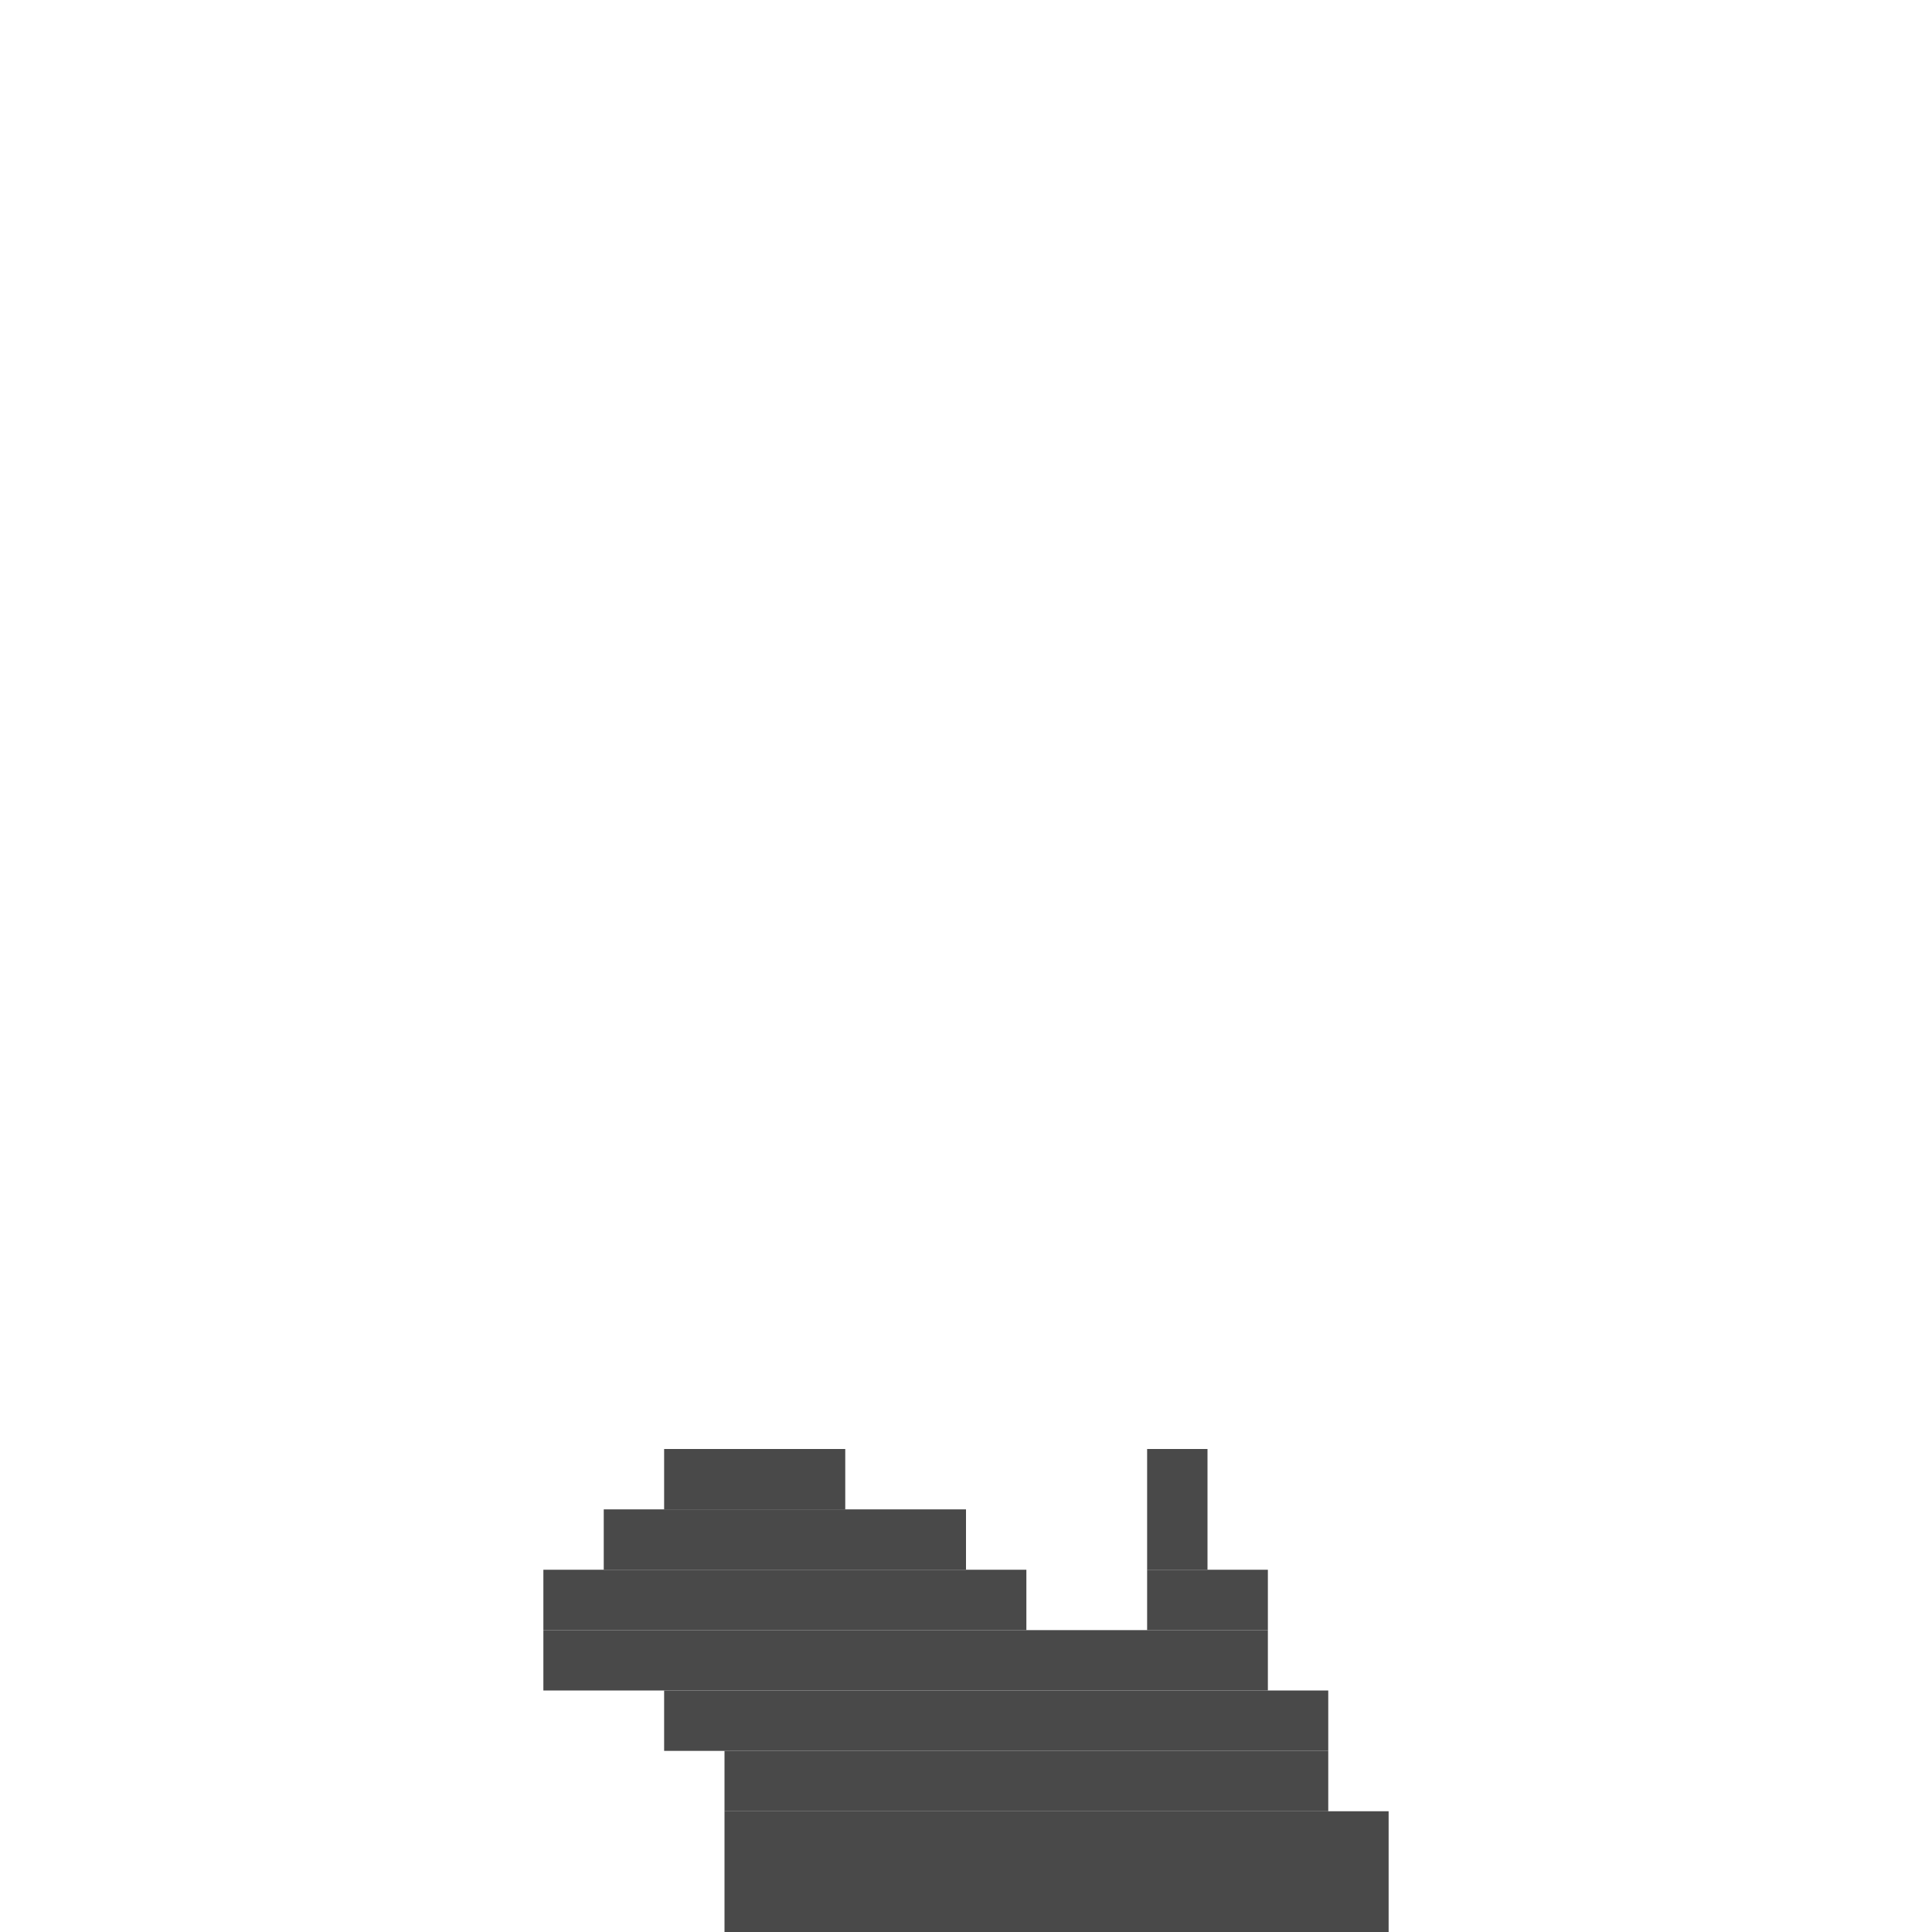<svg xmlns='http://www.w3.org/2000/svg' viewBox='0 0 32 32'>
<rect x='9' y='26' width='8' height='1' fill= '#494949'/>
<rect x='9' y='27' width='12' height='1' fill= '#494949'/>
<rect x='10' y='25' width='6' height='1' fill= '#494949'/>
<rect x='11' y='24' width='3' height='1' fill= '#494949'/>
<rect x='11' y='28' width='11' height='1' fill= '#494949'/>
<rect x='12' y='29' width='10' height='1' fill= '#494949'/>
<rect x='12' y='30' width='11' height='2' fill= '#494949'/>
<rect x='19' y='24' width='1' height='2' fill= '#494949'/>
<rect x='19' y='26' width='2' height='1' fill= '#494949'/>
</svg>